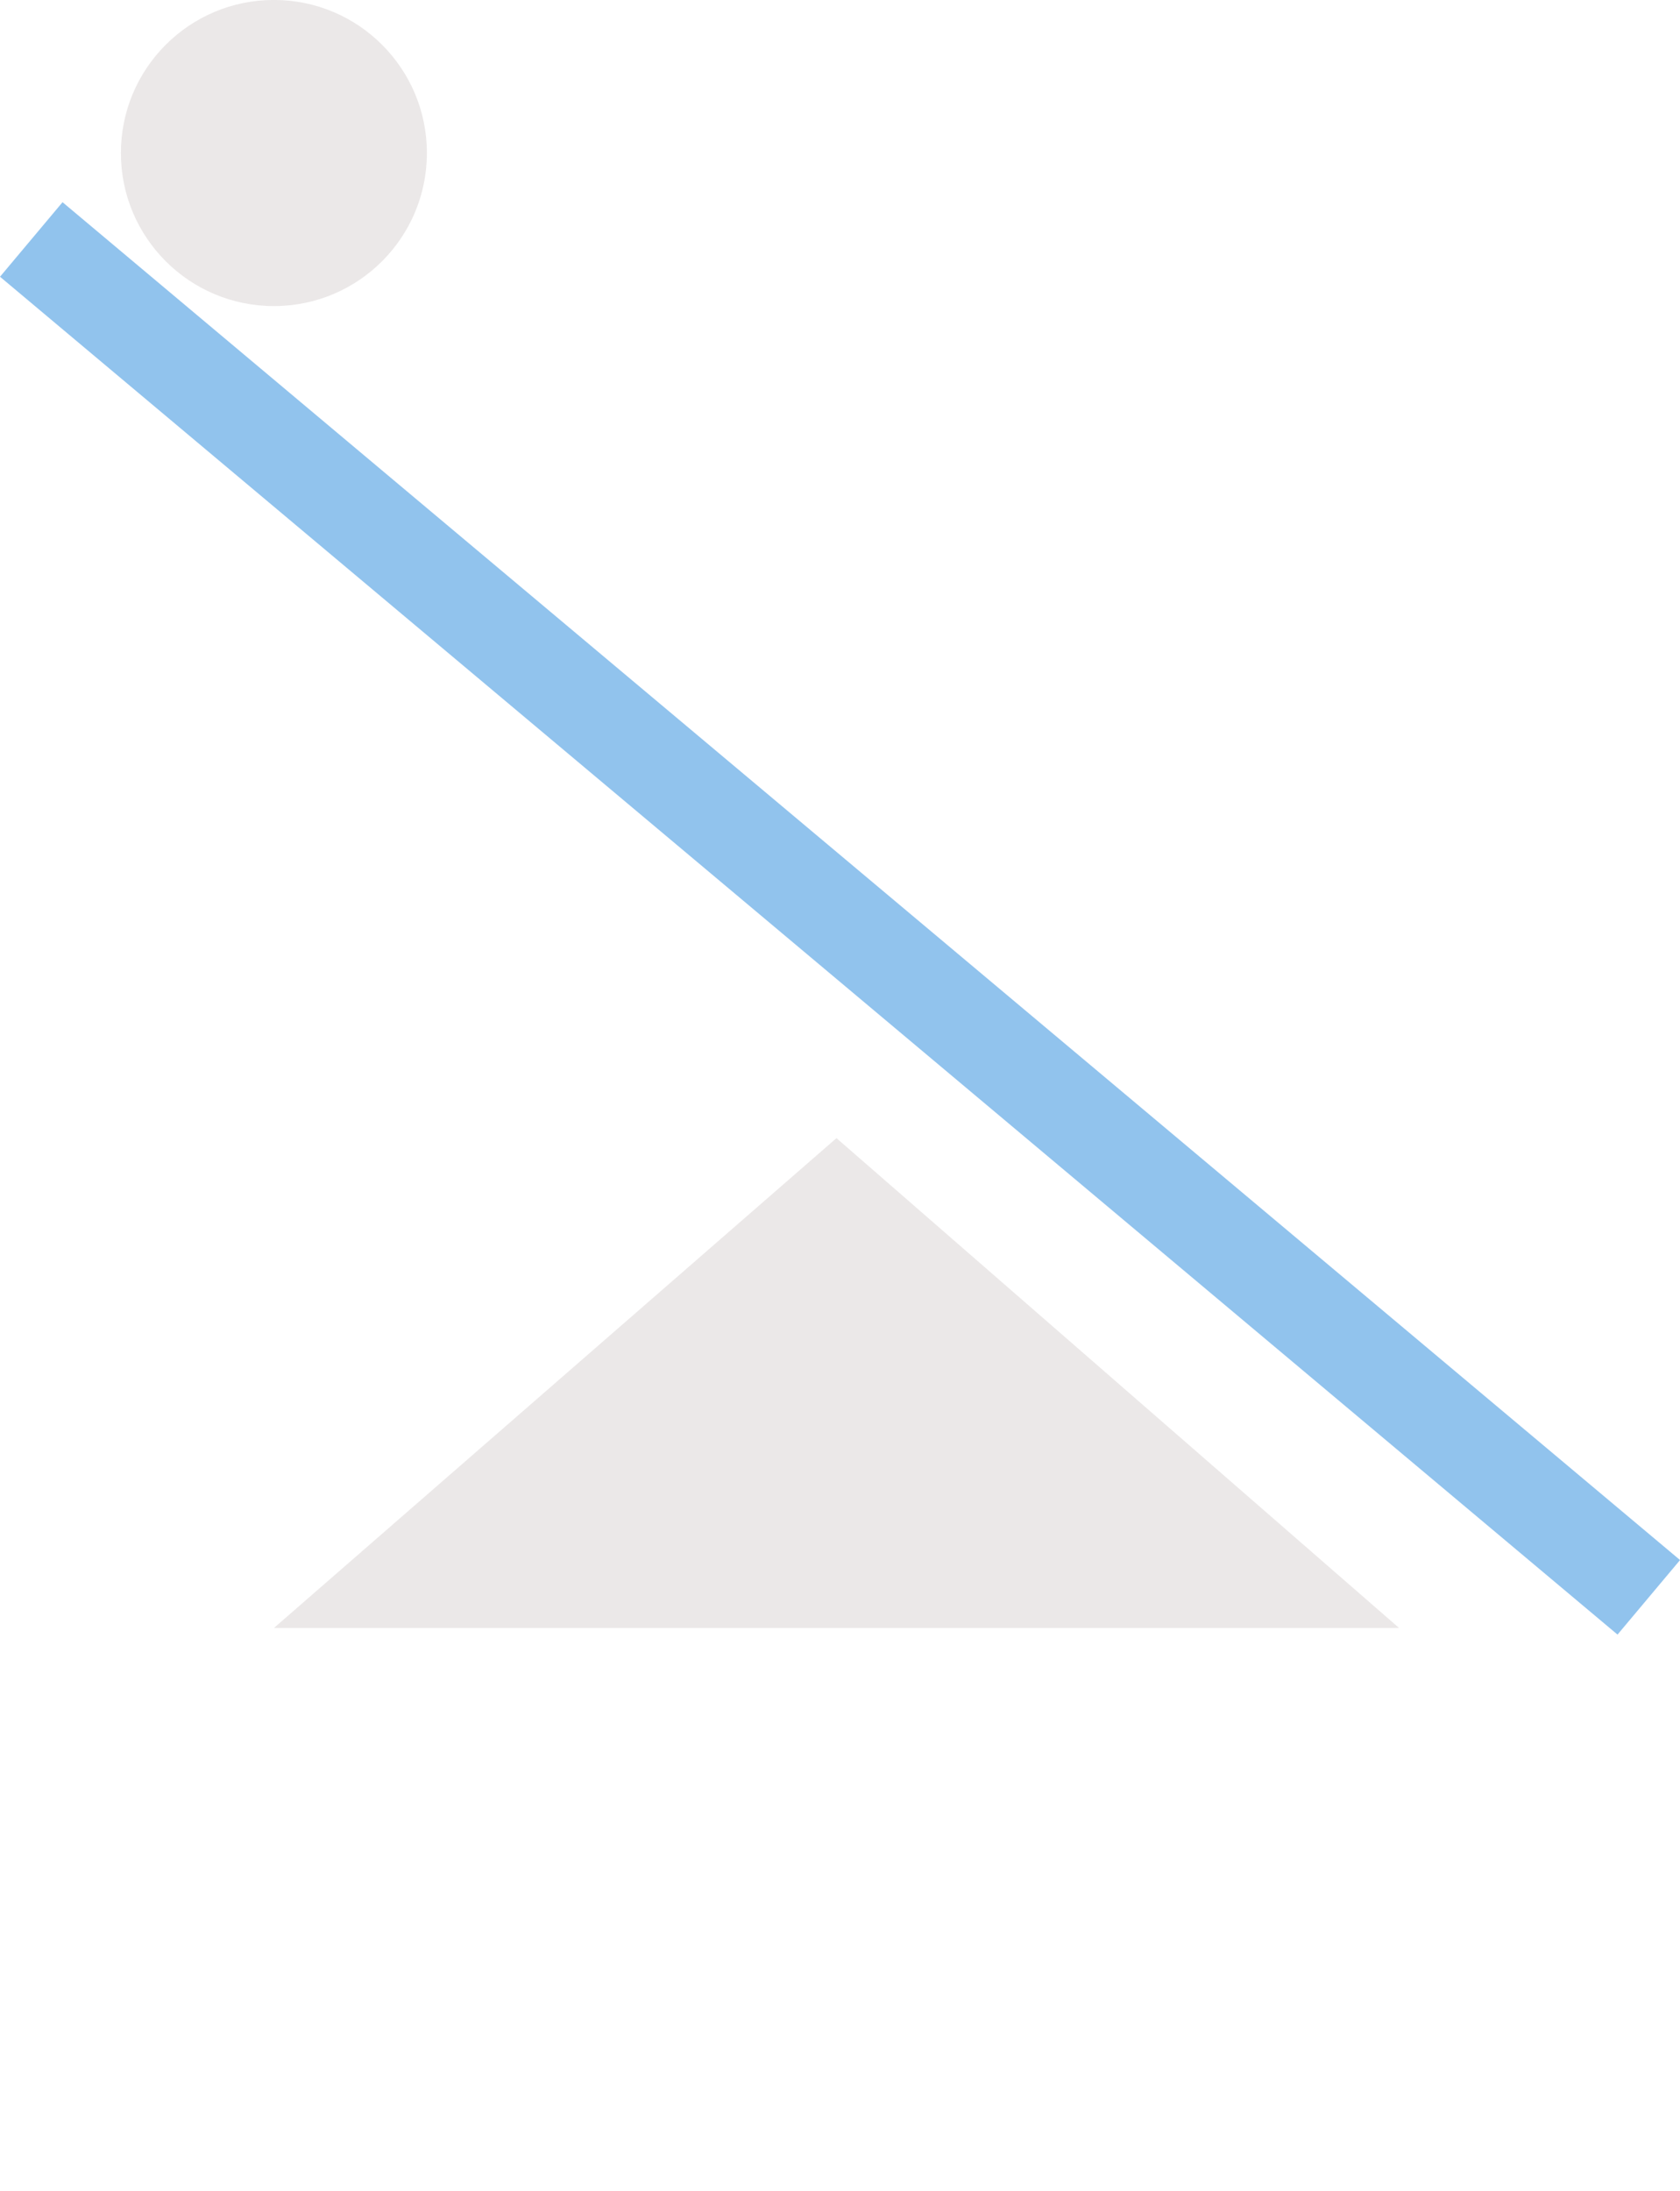 <svg xmlns="http://www.w3.org/2000/svg" viewBox="0 0 34.545 45.031">
  <defs>
    <style>
      .cls-1 {
        fill: #ebe8e8;
      }

      .cls-2 {
        fill: none;
        stroke: #91c3ed;
        stroke-width: 2px;
      }
    </style>
  </defs>
  <g id="Group_2463" data-name="Group 2463" transform="translate(-14.111 -10.012)">
    <g id="Group_1929" data-name="Group 1929" transform="translate(14.754 10.011)">
      <path id="Path_1071" data-name="Path 1071" class="cls-1" d="M0,0,16.36,16.36,1.061,15.3Z" transform="translate(28.126 33.462) rotate(135)"/>
      <line id="Line_1005" data-name="Line 1005" class="cls-2" x2="43.418" transform="translate(0 4.923) rotate(40)"/>
      <ellipse id="Ellipse_323" data-name="Ellipse 323" class="cls-1" cx="3.146" cy="3.146" rx="3.146" ry="3.146" transform="translate(1.843 0)"/>
    </g>
  </g>
</svg>
